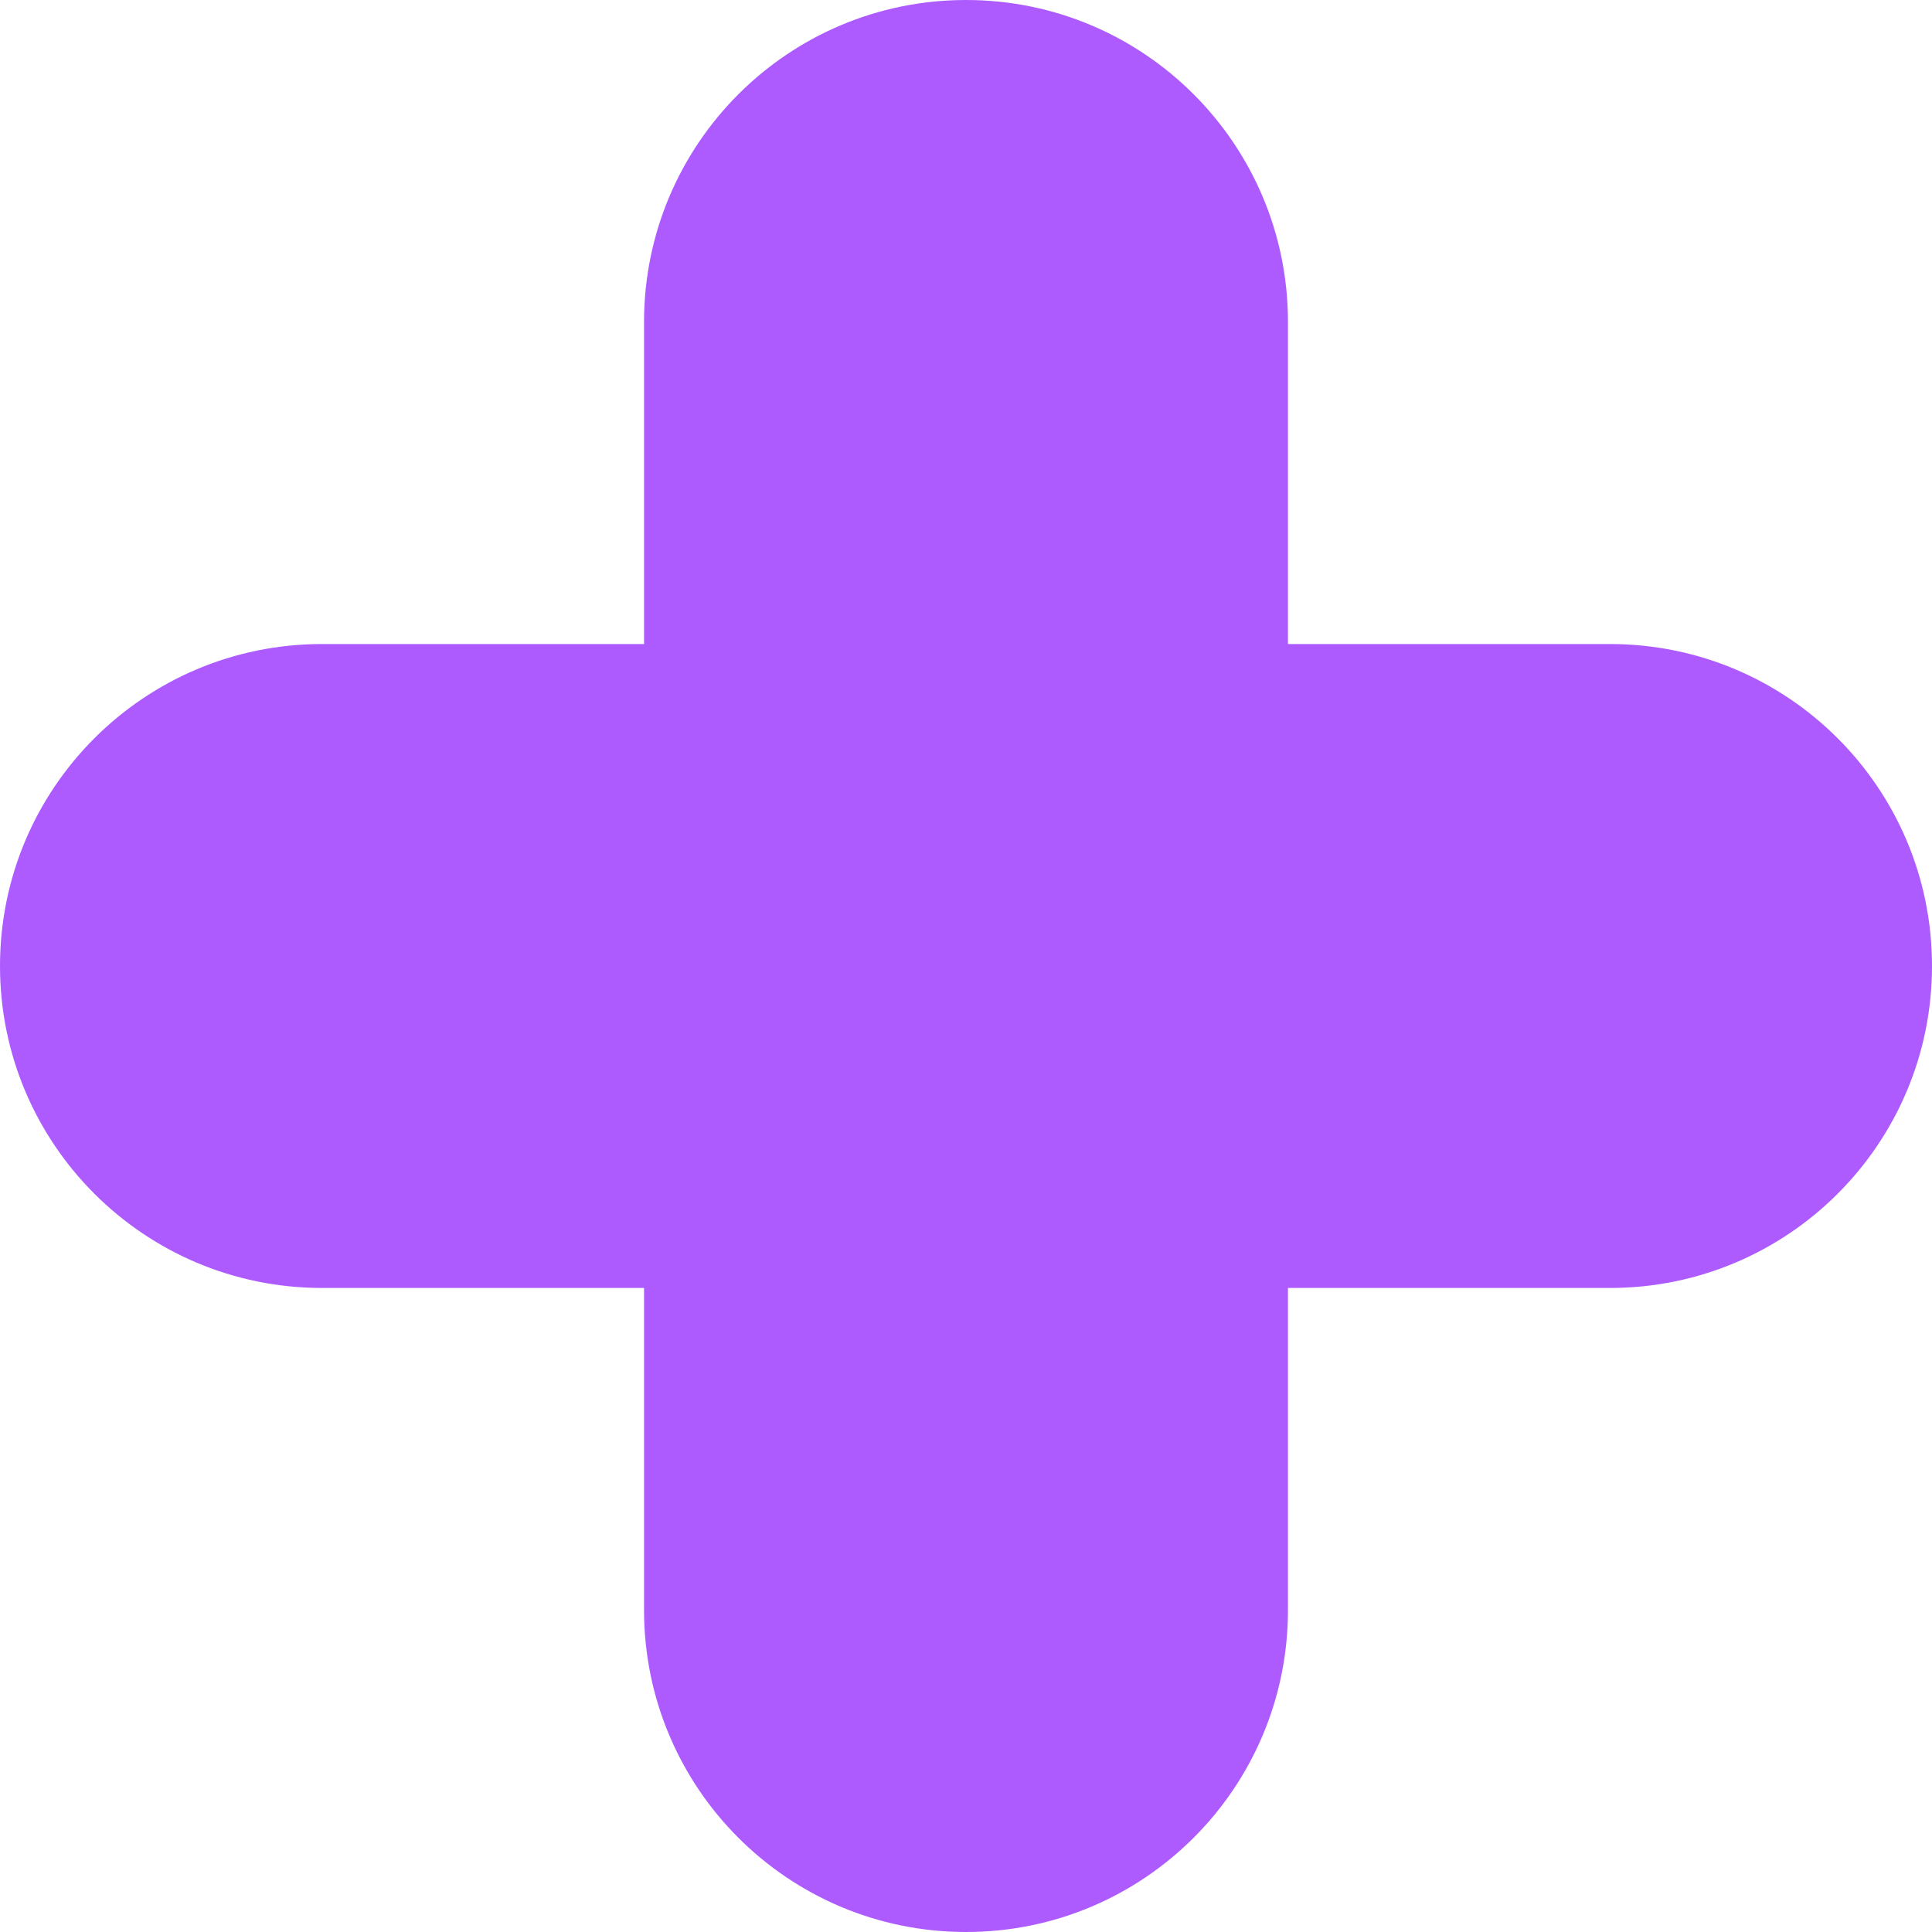 <svg width="17" height="17" viewBox="0 0 17 17" fill="none" xmlns="http://www.w3.org/2000/svg">
<g clip-path="url(#clip0_2601_70)">
<path d="M8.5 0H8.5C6.935 0 5.667 1.269 5.667 2.833V14.167C5.667 15.732 6.935 17 8.5 17C10.065 17 11.333 15.732 11.333 14.167V2.833C11.333 1.269 10.065 0 8.5 0Z" fill="#AD5BFF"/>
<path d="M0 8.5C0 6.935 1.269 5.667 2.833 5.667H14.167C15.732 5.667 17 6.935 17 8.5C17 10.065 15.732 11.333 14.167 11.333H2.833C1.269 11.333 0 10.065 0 8.5Z" fill="#AD5BFF"/>
</g>
<defs>
<clipPath id="clip0_2601_70">
<rect width="17" height="17" fill="white"/>
</clipPath>
</defs>
</svg>
